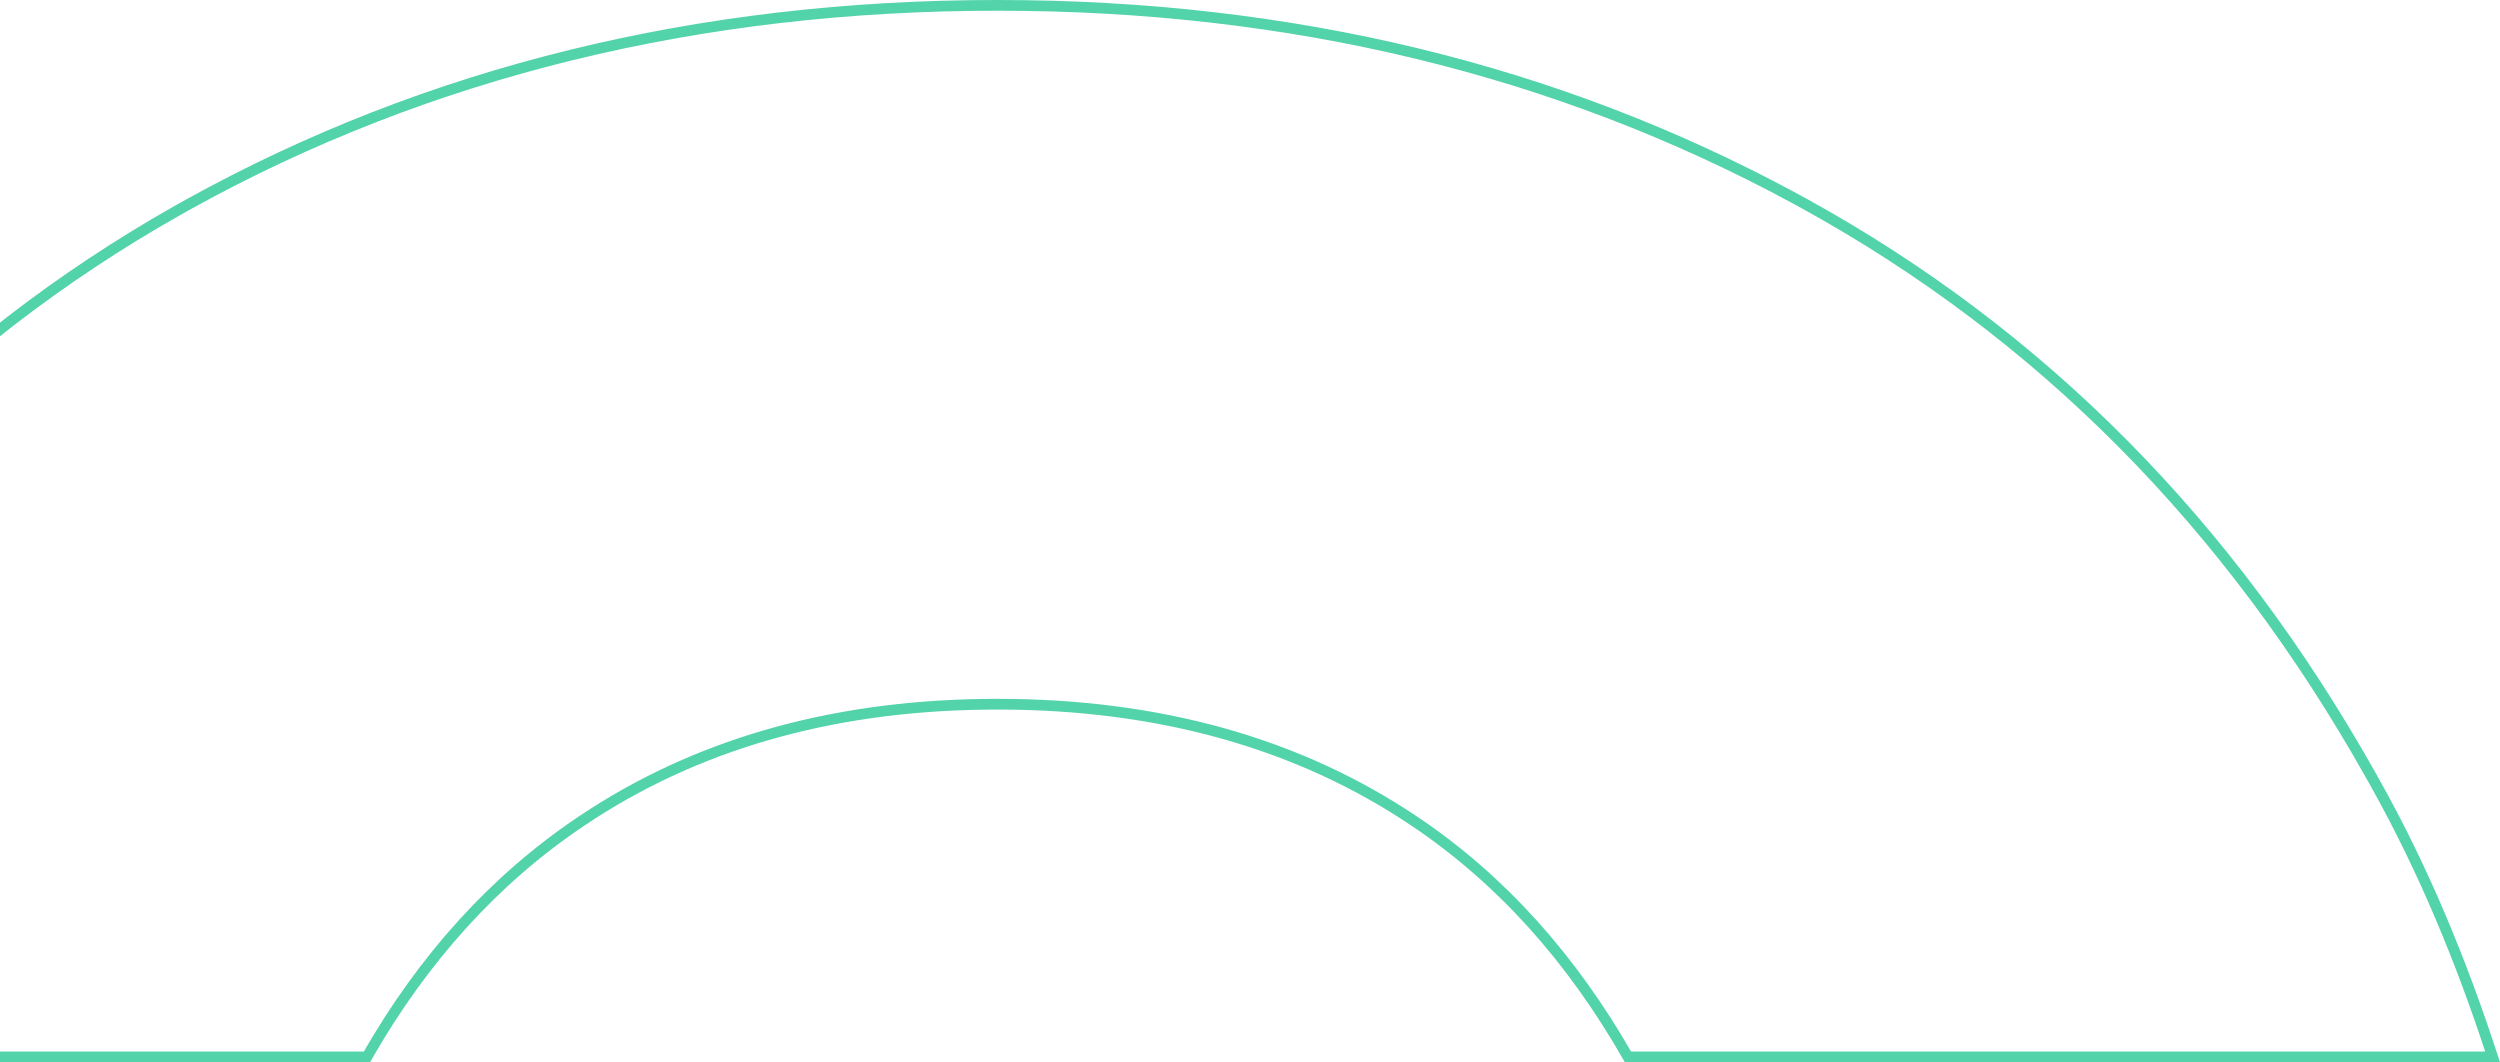 <svg width="233" height="99" viewBox="0 0 233 99" fill="none" xmlns="http://www.w3.org/2000/svg">
<path d="M92.961 0.5C120.317 0.5 145.086 6.488 167.206 18.455L168.258 19.029C190.285 31.182 207.784 48.864 220.903 72.162L221.525 73.276L221.526 73.277C225.864 81.056 229.385 89.512 232.311 98.5H151.724C146.47 89.304 139.891 81.953 131.83 76.541H131.829C121.01 69.26 107.994 65.631 92.961 65.631C78.396 65.631 65.799 69.038 55.19 75.87L54.17 76.541C46.11 81.952 39.455 89.302 34.198 98.5H-46.315C-43.645 90.158 -40.39 82.216 -36.427 74.792L-35.603 73.275C-22.7 49.876 -5.267 31.943 16.545 19.612L17.587 19.029C39.893 6.68 65.17 0.5 92.961 0.5Z" stroke="#53D3AA"/>
</svg>
